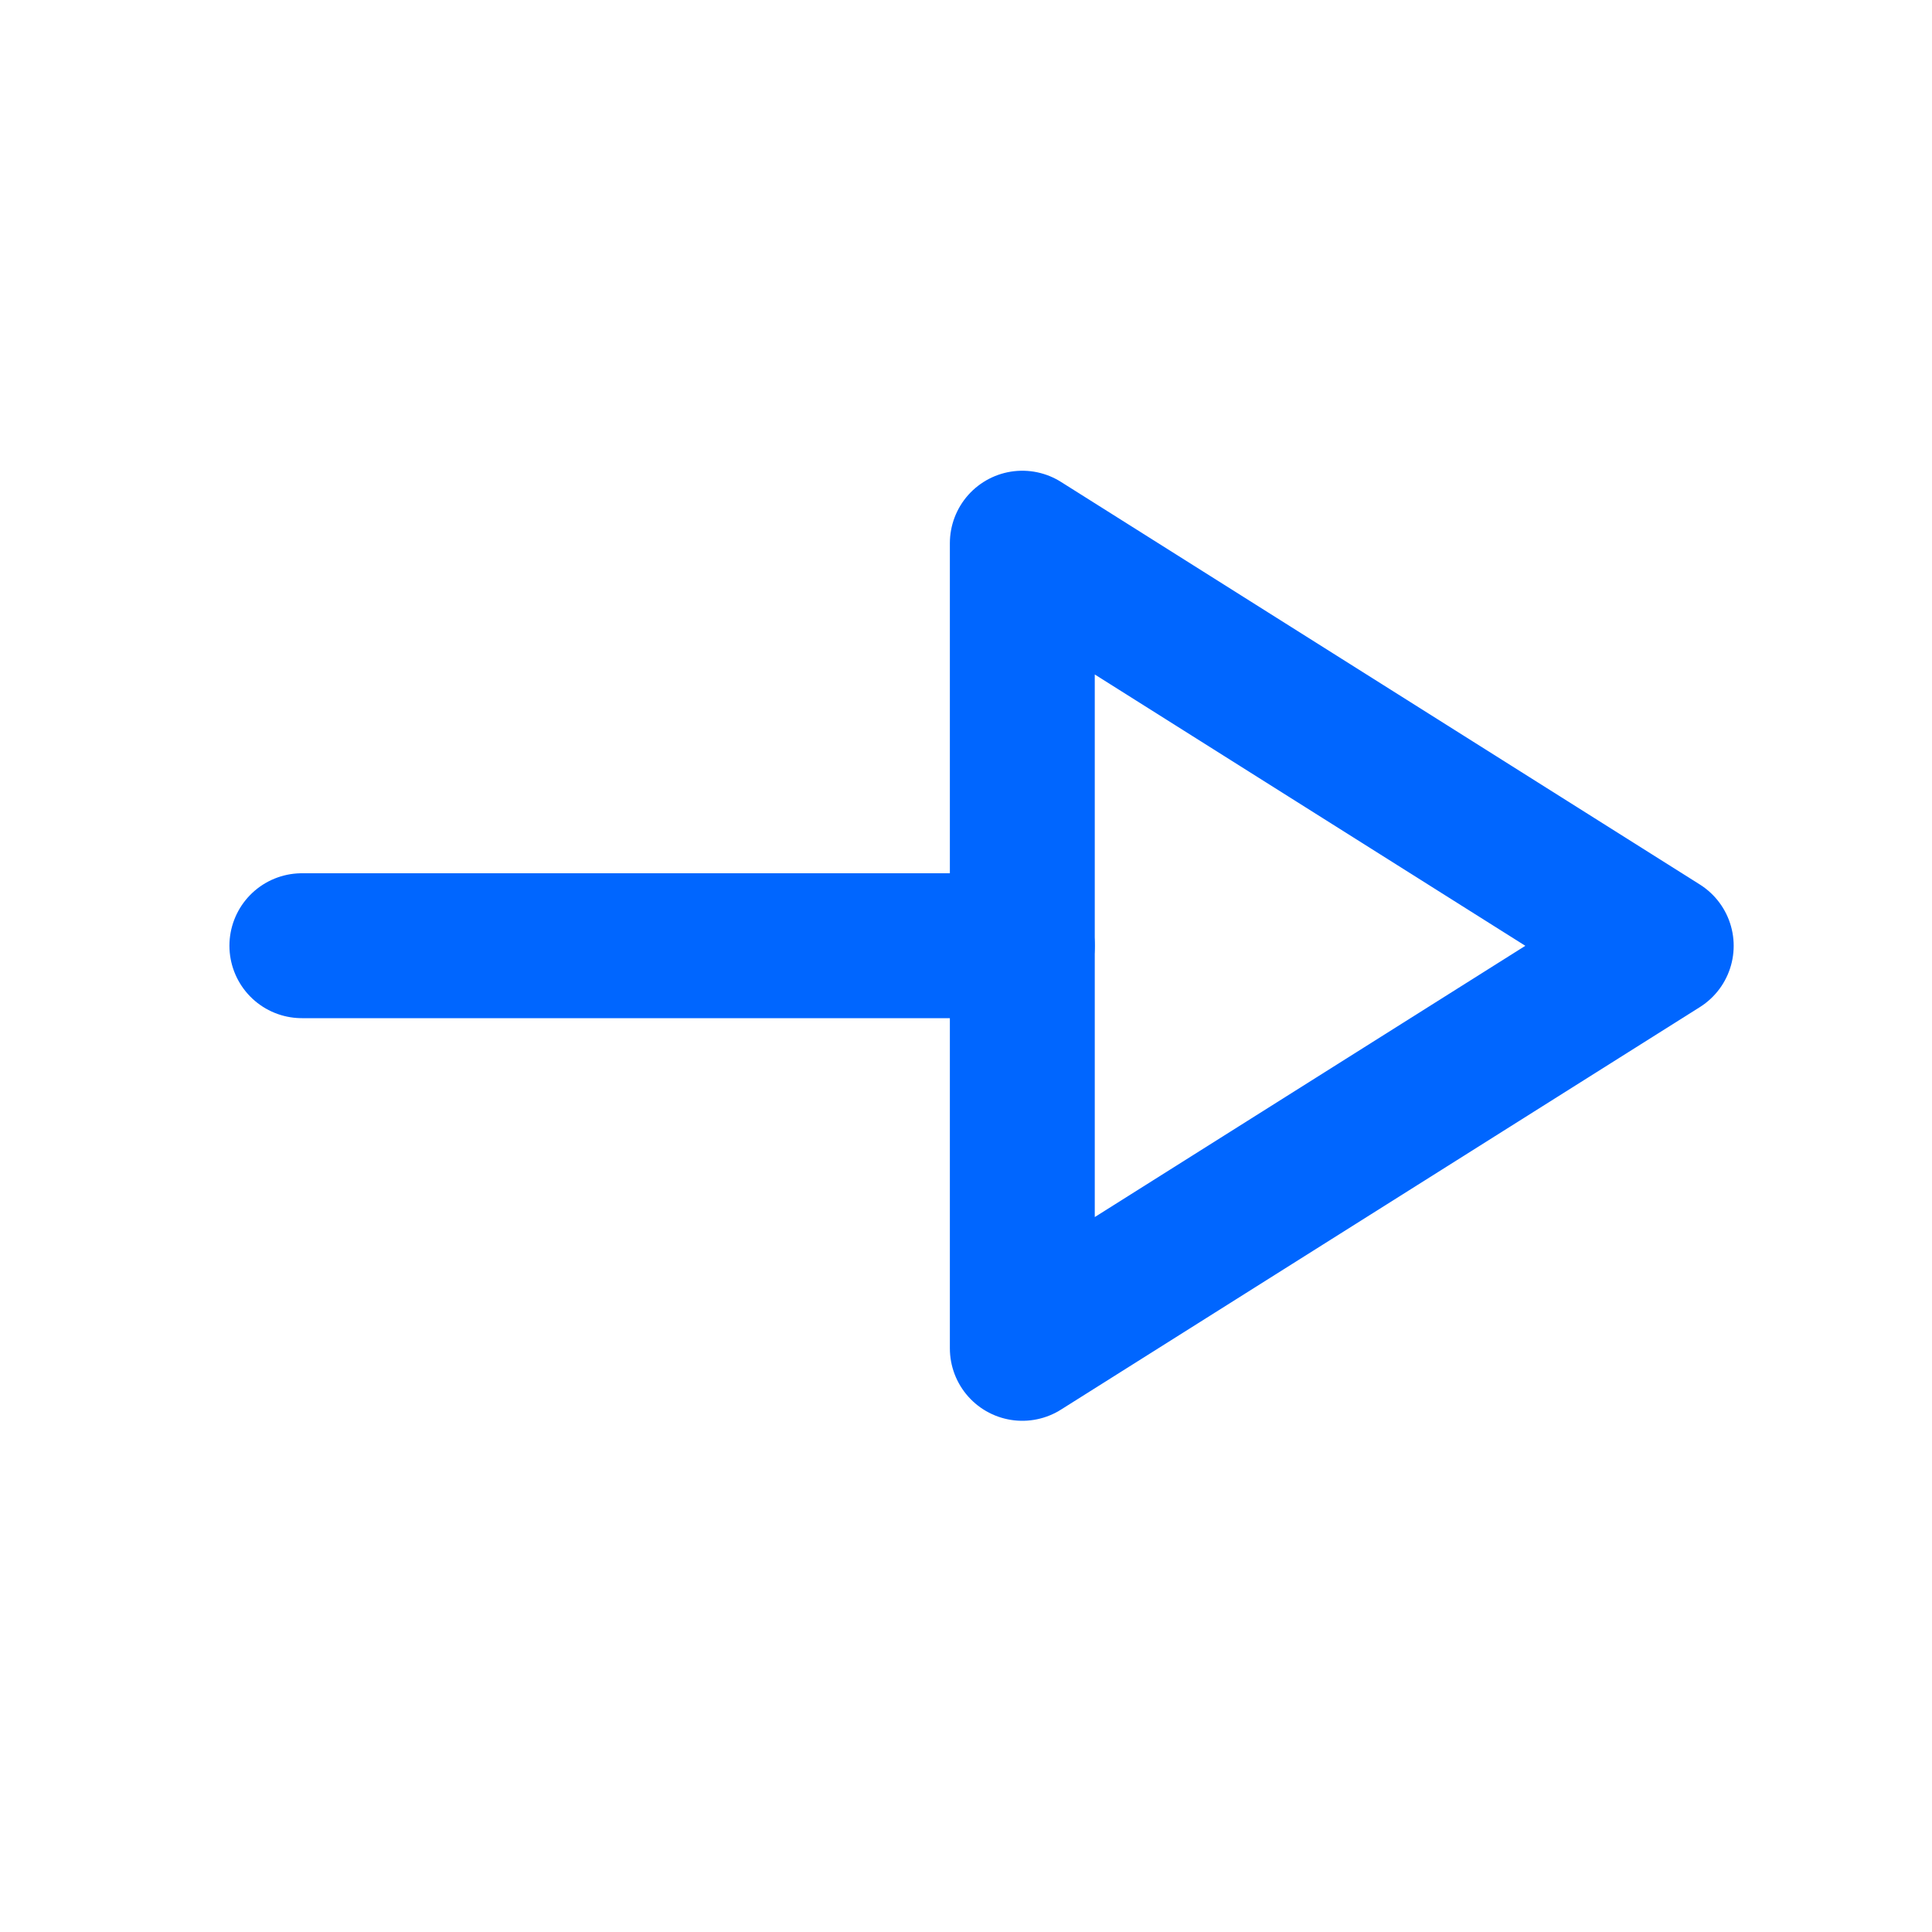 <svg width="20" height="20" viewBox="0 0 20 20" fill="none" xmlns="http://www.w3.org/2000/svg">
<path d="M10.583 9.79H3.125" stroke="#0066FF" stroke-width="1.5" stroke-linecap="round" stroke-linejoin="round"/>
<path fill-rule="evenodd" clip-rule="evenodd" d="M10.583 13.958L17.197 9.791L10.583 5.623V13.958Z" stroke="#0066FF" stroke-width="1.5" stroke-linecap="round" stroke-linejoin="round"/>
</svg>
